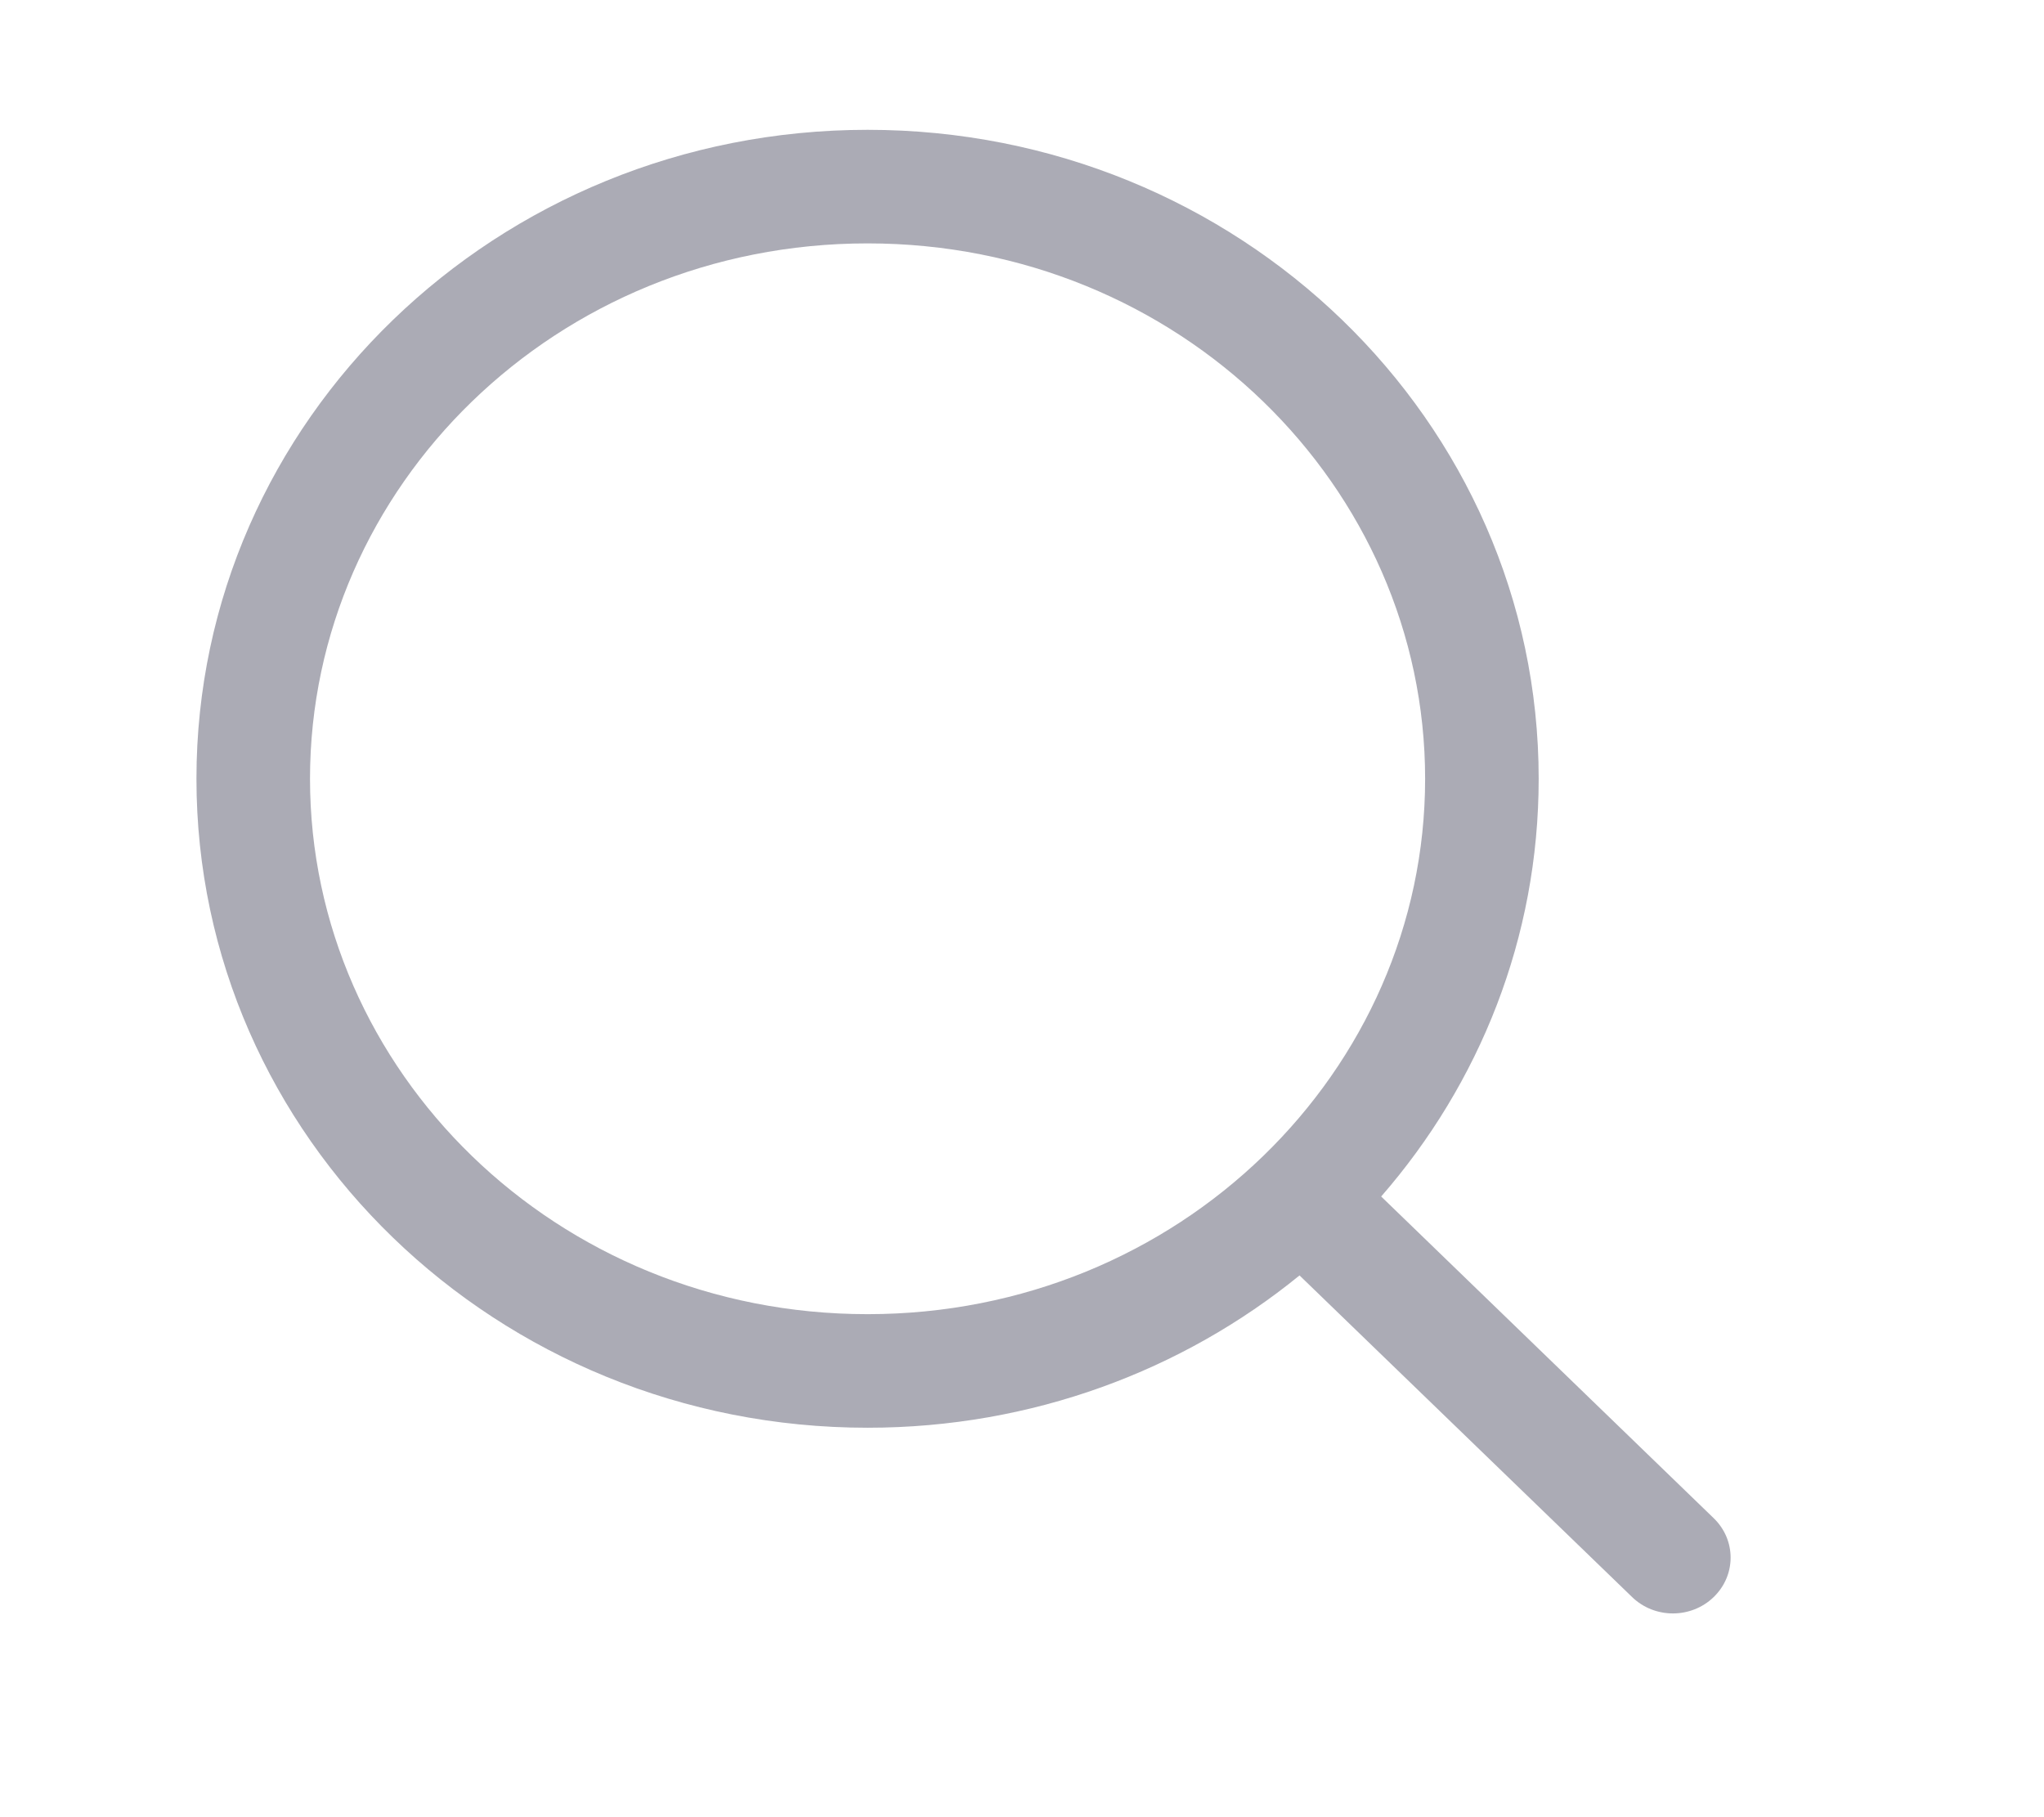<svg width="18" height="16" viewBox="0 0 18 16" fill="none" xmlns="http://www.w3.org/2000/svg">
<g opacity="0.4">
<path fill-rule="evenodd" clip-rule="evenodd" d="M12.55 6.857C12.55 9.429 10.384 11.571 7.64 11.571C4.896 11.571 2.73 9.429 2.73 6.857C2.73 4.285 4.896 2.143 7.64 2.143C10.384 2.143 12.55 4.285 12.55 6.857ZM11.444 11.23C10.416 12.067 9.089 12.571 7.64 12.571C4.376 12.571 1.73 10.013 1.73 6.857C1.73 3.701 4.376 1.143 7.64 1.143C10.904 1.143 13.55 3.701 13.55 6.857C13.55 8.258 13.029 9.541 12.163 10.535L15.091 13.367C15.29 13.559 15.29 13.87 15.091 14.062C14.893 14.254 14.571 14.254 14.373 14.062L11.444 11.23Z" fill="#2D2E46"/>
</g>
</svg>
